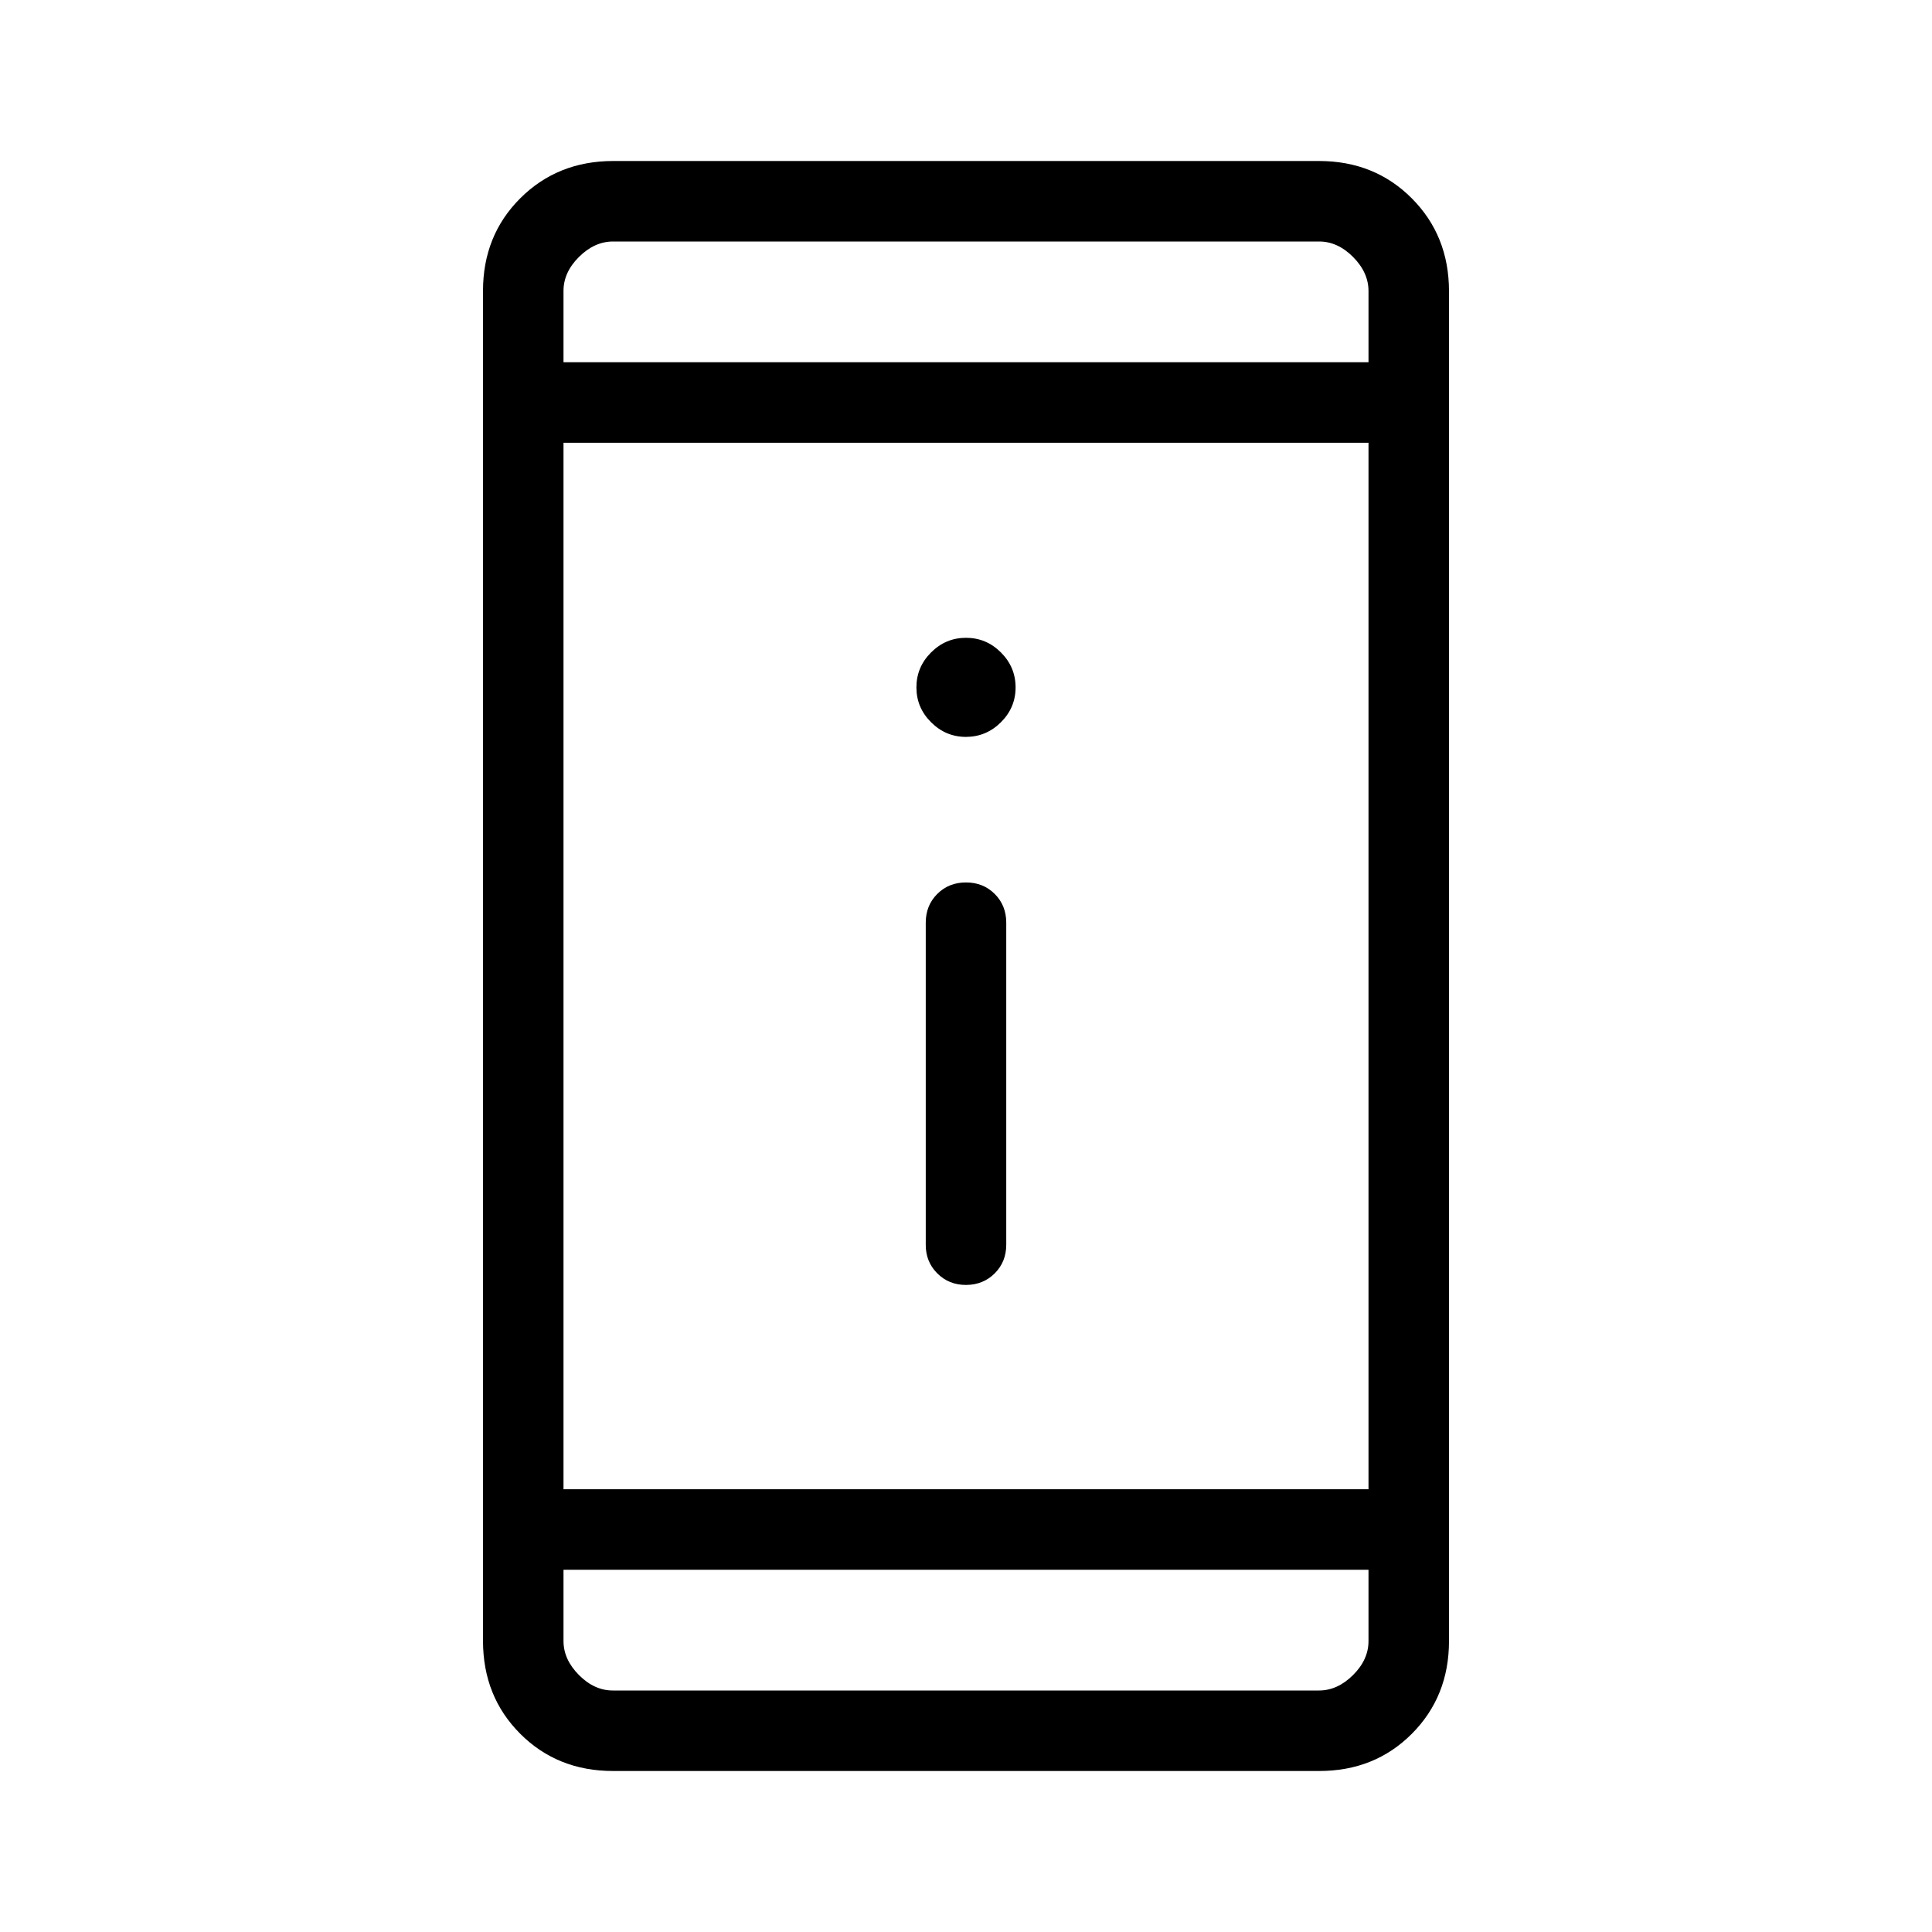 <svg xmlns="http://www.w3.org/2000/svg" xmlns:xlink="http://www.w3.org/1999/xlink" width="24" height="24" viewBox="0 0 24 24"><path fill="currentColor" d="M12 15.962q-.213 0-.357-.144t-.143-.356v-4q0-.214.143-.357t.357-.143t.357.143t.143.357v4q0 .213-.143.356t-.357.144m0-6.808q-.252 0-.434-.182q-.182-.181-.182-.433t.182-.434t.434-.182t.434.182t.182.434t-.182.433t-.434.182M7.616 22q-.691 0-1.153-.462T6 20.385V3.615q0-.69.463-1.152T7.616 2h8.769q.69 0 1.152.463T18 3.616v16.769q0 .69-.462 1.153T16.384 22zM7 19.5v.885q0 .23.192.423t.423.192h8.77q.23 0 .423-.192t.192-.424V19.5zm0-1h10v-13H7zm0-14h10v-.885q0-.23-.192-.423T16.384 3H7.616q-.231 0-.424.192T7 3.616zm0 0V3zm0 15V21z"/></svg>